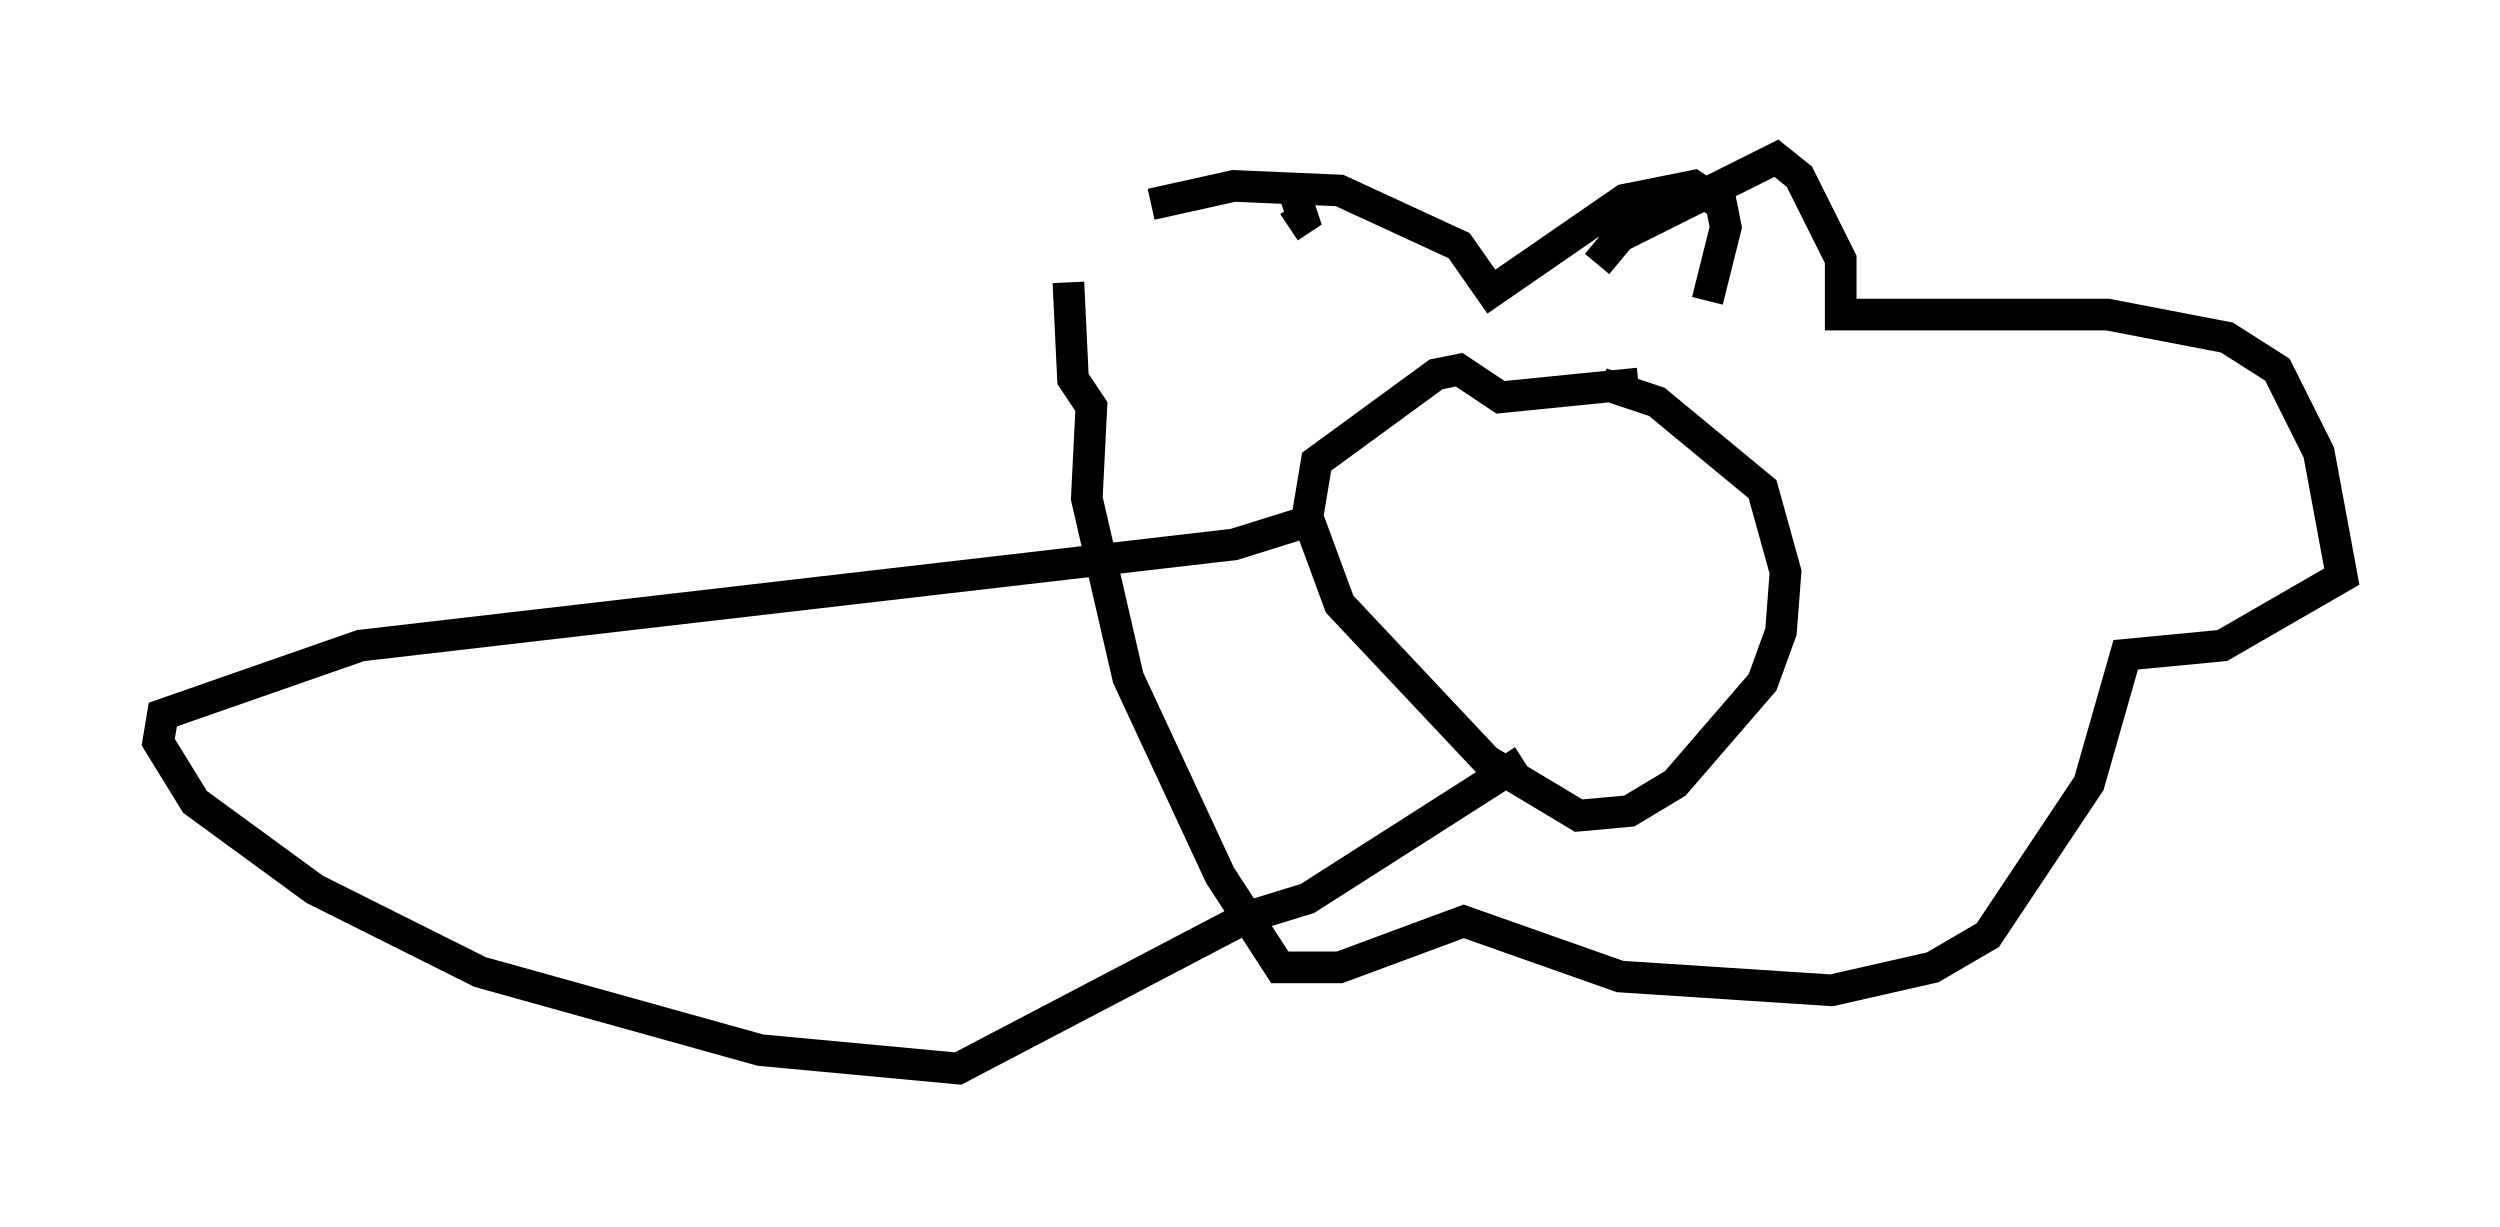 <?xml version="1.0" encoding="utf-8" ?>
<svg baseProfile="full" height="38.76" version="1.1" width="78.994" xmlns="http://www.w3.org/2000/svg" xmlns:ev="http://www.w3.org/2001/xml-events" xmlns:xlink="http://www.w3.org/1999/xlink"><defs /><rect fill="white" height="38.76" width="78.994" x="0" y="0" /><path d="M47.268, 14.877 m3.341, -2.76 l1.743, 0.581 3.341, 2.76 l0.726, 2.615 -0.145, 1.888 l-0.581, 1.598 -2.76, 3.196 l-1.453, 0.872 -1.598, 0.145 l-2.905, -1.743 -4.648, -4.939 l-1.017, -2.76 0.291, -1.743 l3.777, -2.76 0.726, -0.145 l1.307, 0.872 4.358, -0.436 m-1.307, -3.777 l0.726, -0.872 4.939, -2.469 l0.726, 0.581 1.307, 2.615 l0.0, 1.743 8.425, 0.0 l3.777, 0.726 1.598, 1.017 l1.307, 2.615 0.726, 3.922 l-3.777, 2.179 -3.05, 0.291 l-1.162, 4.067 -3.196, 4.793 l-1.743, 1.017 -3.196, 0.726 l-6.682, -0.436 -4.939, -1.743 l-3.922, 1.453 -1.888, 0.0 l-1.888, -2.905 -2.905, -6.246 l-1.307, -5.665 0.145, -2.905 l-0.581, -0.872 -0.145, -3.05 m7.117, -2.905 l0.291, 0.872 -0.436, 0.291 m-4.358, -0.726 l2.615, -0.581 3.341, 0.145 l3.777, 1.743 1.017, 1.453 l4.212, -2.905 2.179, -0.436 l0.872, 0.581 0.145, 0.726 l-0.581, 2.324 m-12.637, 6.972 l-2.324, 0.726 -27.598, 3.196 l-6.246, 2.179 -0.145, 0.872 l1.162, 1.888 3.777, 2.76 l5.229, 2.615 8.86, 2.469 l6.246, 0.581 9.151, -4.793 l1.888, -0.581 6.827, -4.358 " fill="none" stroke="black" stroke-width="1" /></svg>